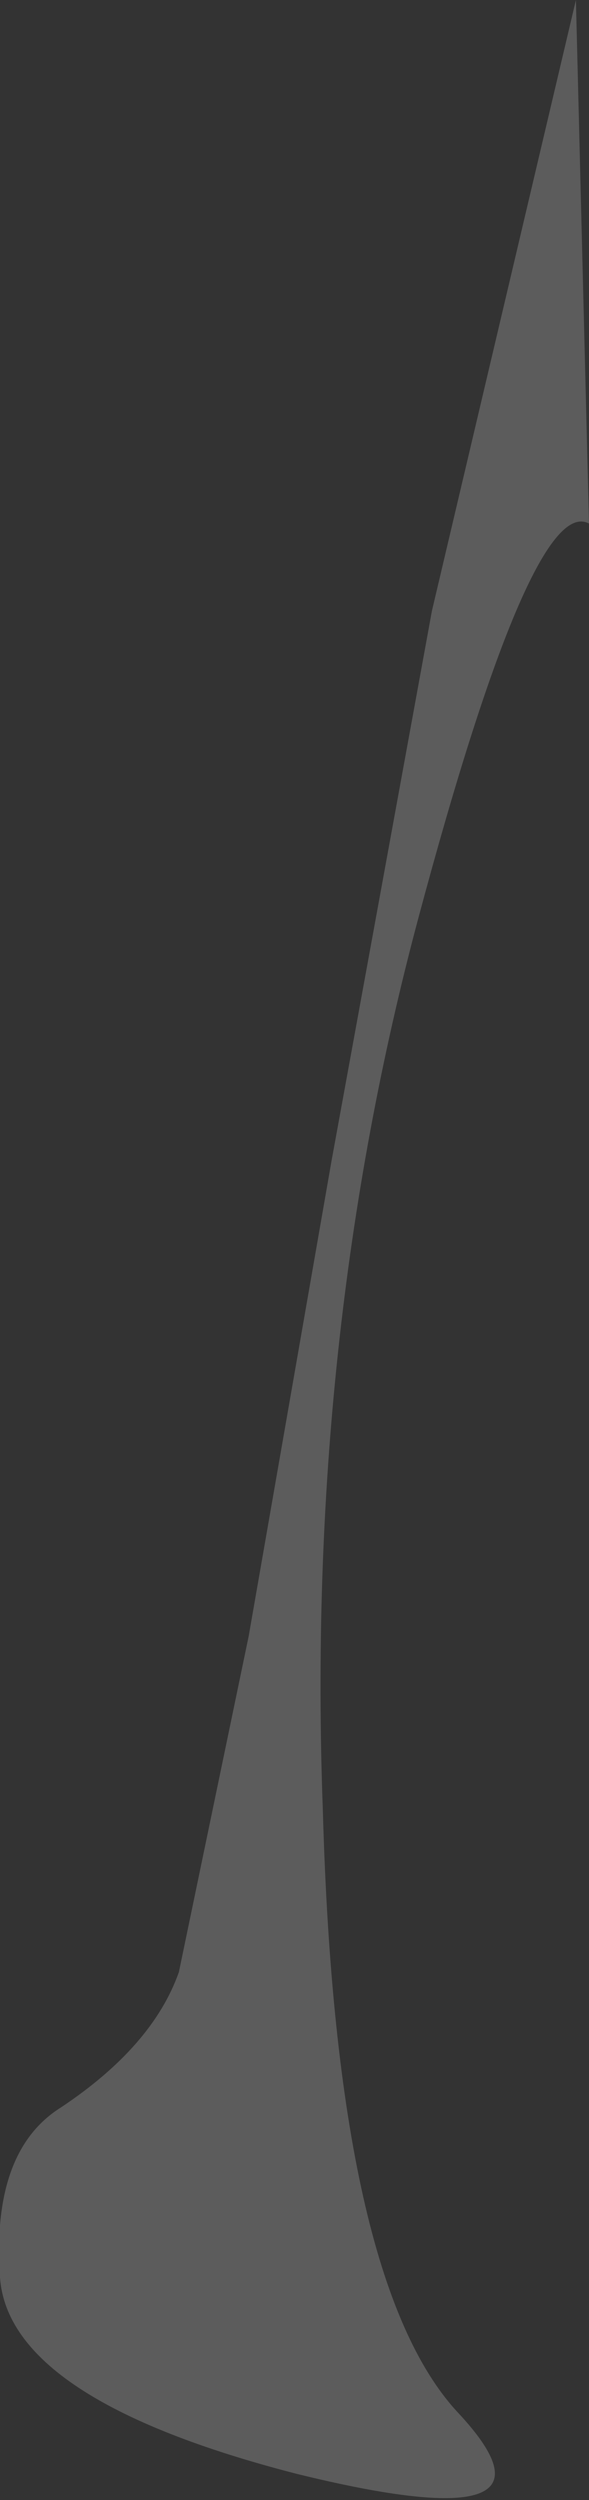 <?xml version="1.0" encoding="UTF-8" standalone="no"?>
<svg xmlns:xlink="http://www.w3.org/1999/xlink" height="28.65px" width="6.75px" xmlns="http://www.w3.org/2000/svg">
  <rect width="100%" height="100%" fill="#333333" stroke="none"/>
  <g transform="matrix(1.0, 0.0, 0.0, 1.0, 5.15, -17.7)">
    <path d="M-1.75 46.05 Q-5.05 45.2 -5.15 43.8 -5.25 42.35 -4.45 41.85 -3.4 41.15 -3.1 40.3 L-2.3 36.45 -1.35 31.0 -0.2 24.7 1.45 17.7 1.6 23.7 Q0.95 23.35 -0.35 28.2 -1.65 33.05 -1.45 38.45 -1.3 43.85 0.1 45.35 1.5 46.85 -1.75 46.05" fill="#ffffff" fill-opacity="0.2" fill-rule="evenodd" stroke="none"/>
  </g>
</svg>
